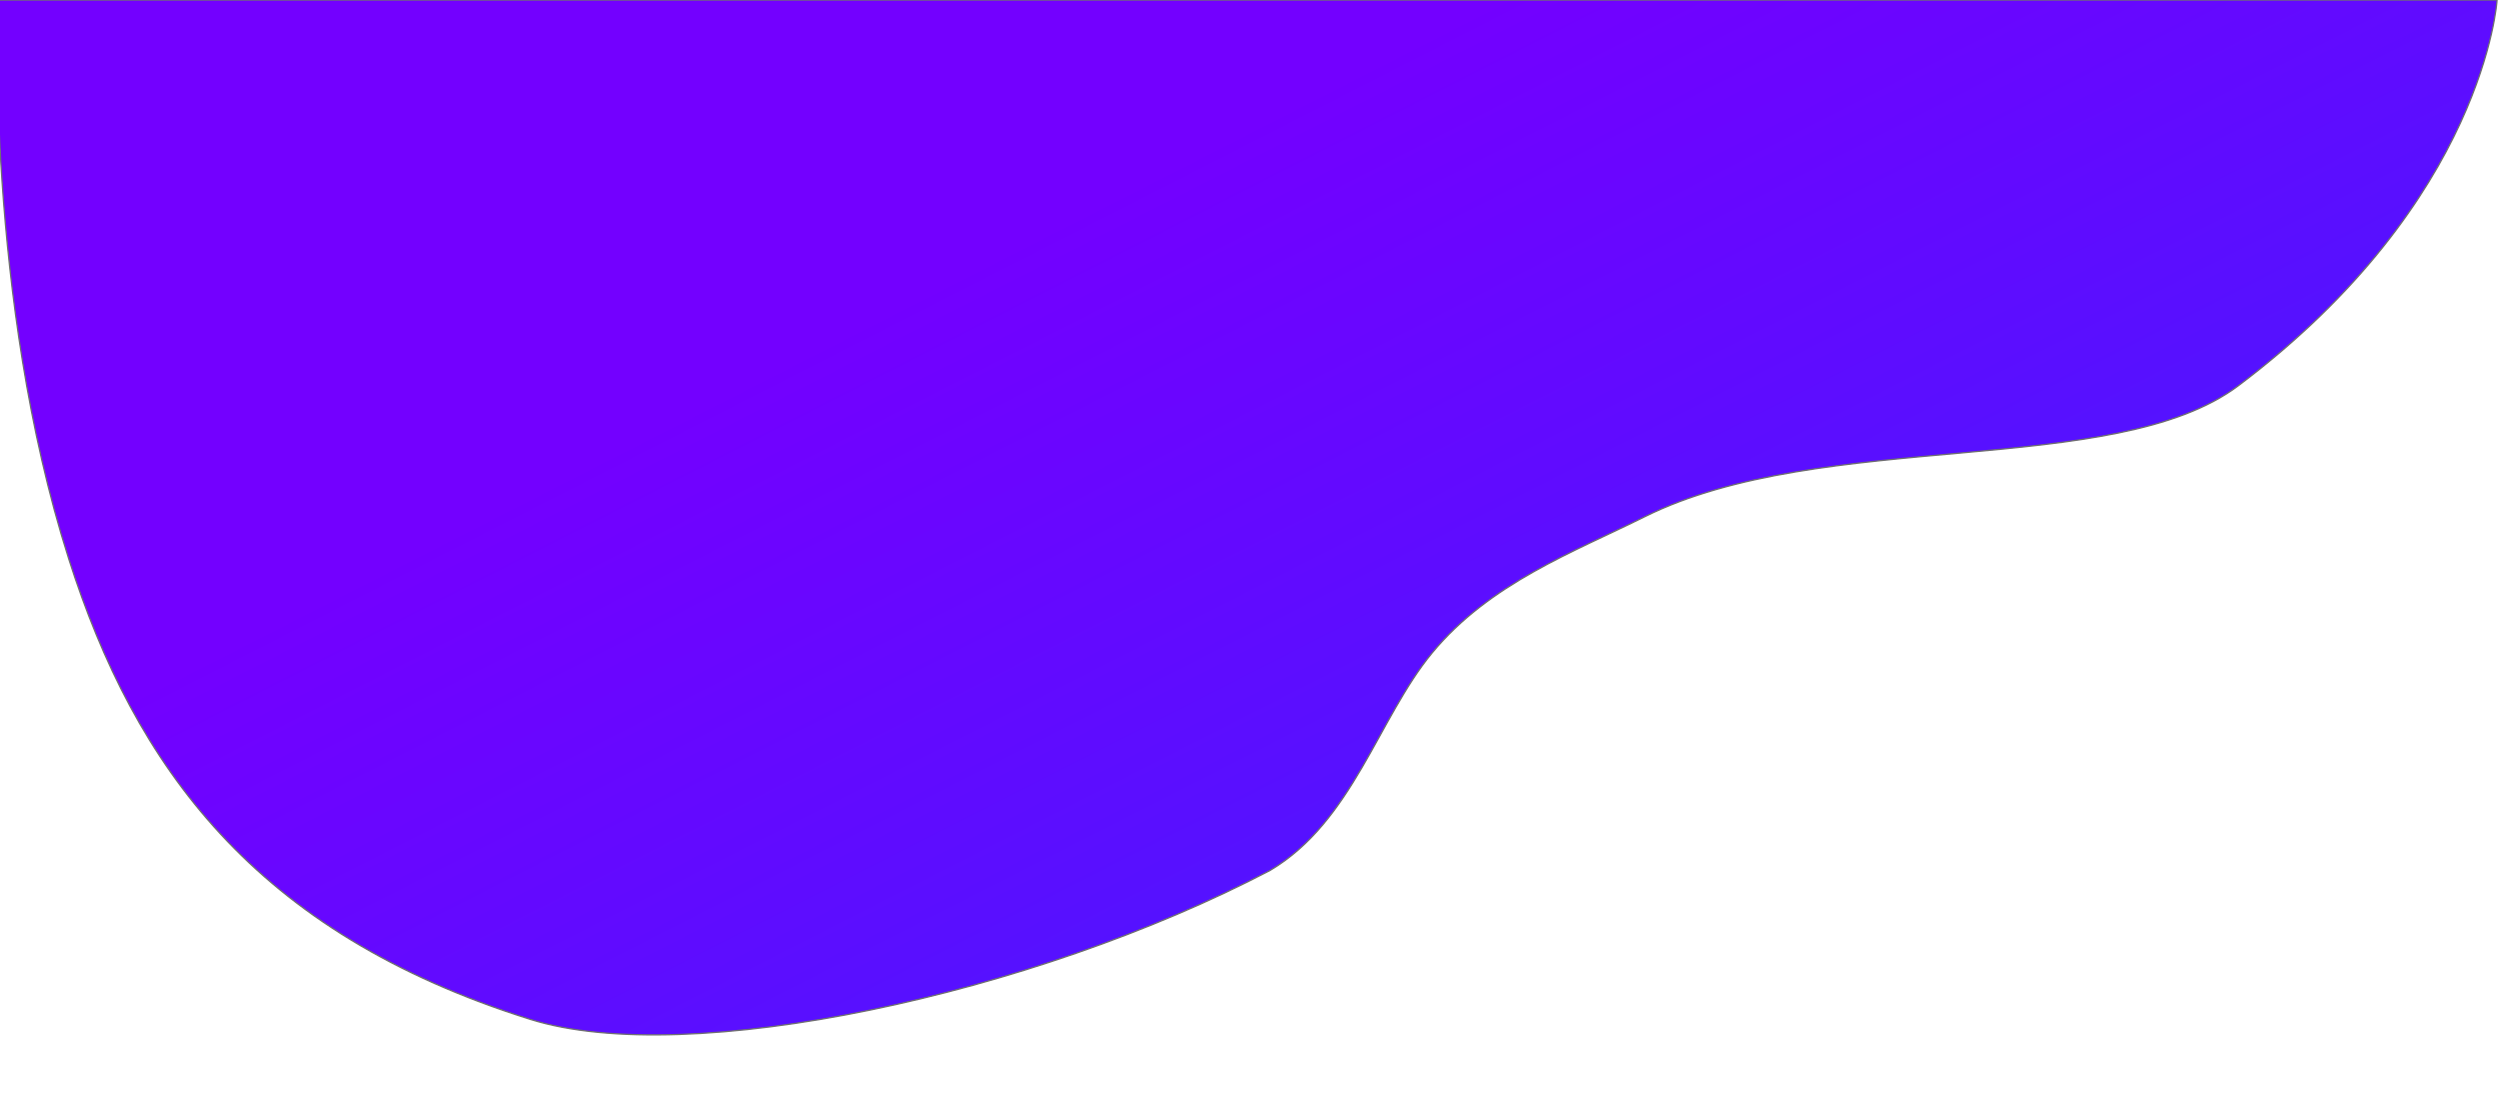 <svg xmlns="http://www.w3.org/2000/svg" xmlns:xlink="http://www.w3.org/1999/xlink" width="1920" height="841" viewBox="0 0 1920 841"><rect x="0" y="0" width="1920" height="841" fill="#333333" stroke="none"/><defs><linearGradient id="linear-gradient" x1="0.302" y1="0.356" x2="1.027" y2="0.962" gradientUnits="objectBoundingBox"><stop offset="0" stop-color="#7300ff"></stop><stop offset="0.311" stop-color="#600bff"></stop><stop offset="1" stop-color="#3226ff"></stop></linearGradient><clipPath id="clip-Custom_Size_1"><rect width="1920" height="841"></rect></clipPath></defs><g id="Custom_Size_1" data-name="Custom Size &#x2013; 1" clip-path="url(#clip-Custom_Size_1)"><rect width="1920" height="841" fill="#fff"></rect><path id="Path_1" data-name="Path 1" d="M3010.266,343s-9.323,229.157,54.507,429.215c50.674,158.823,142.426,287.325,354.9,353.8,120.391,37.664,385.065-18.728,567.837-114.55,63.292-37.633,83.071-116.845,124.214-166.8,44.253-53.733,109.3-77.838,163.253-104.7,136.96-68.172,361.048-29.213,456.044-100.68C4920.763,496.537,4929.764,343,4929.764,343Z" transform="translate(-3012 -343)" stroke="#707070" stroke-width="1" fill="url(#linear-gradient)"></path></g></svg>